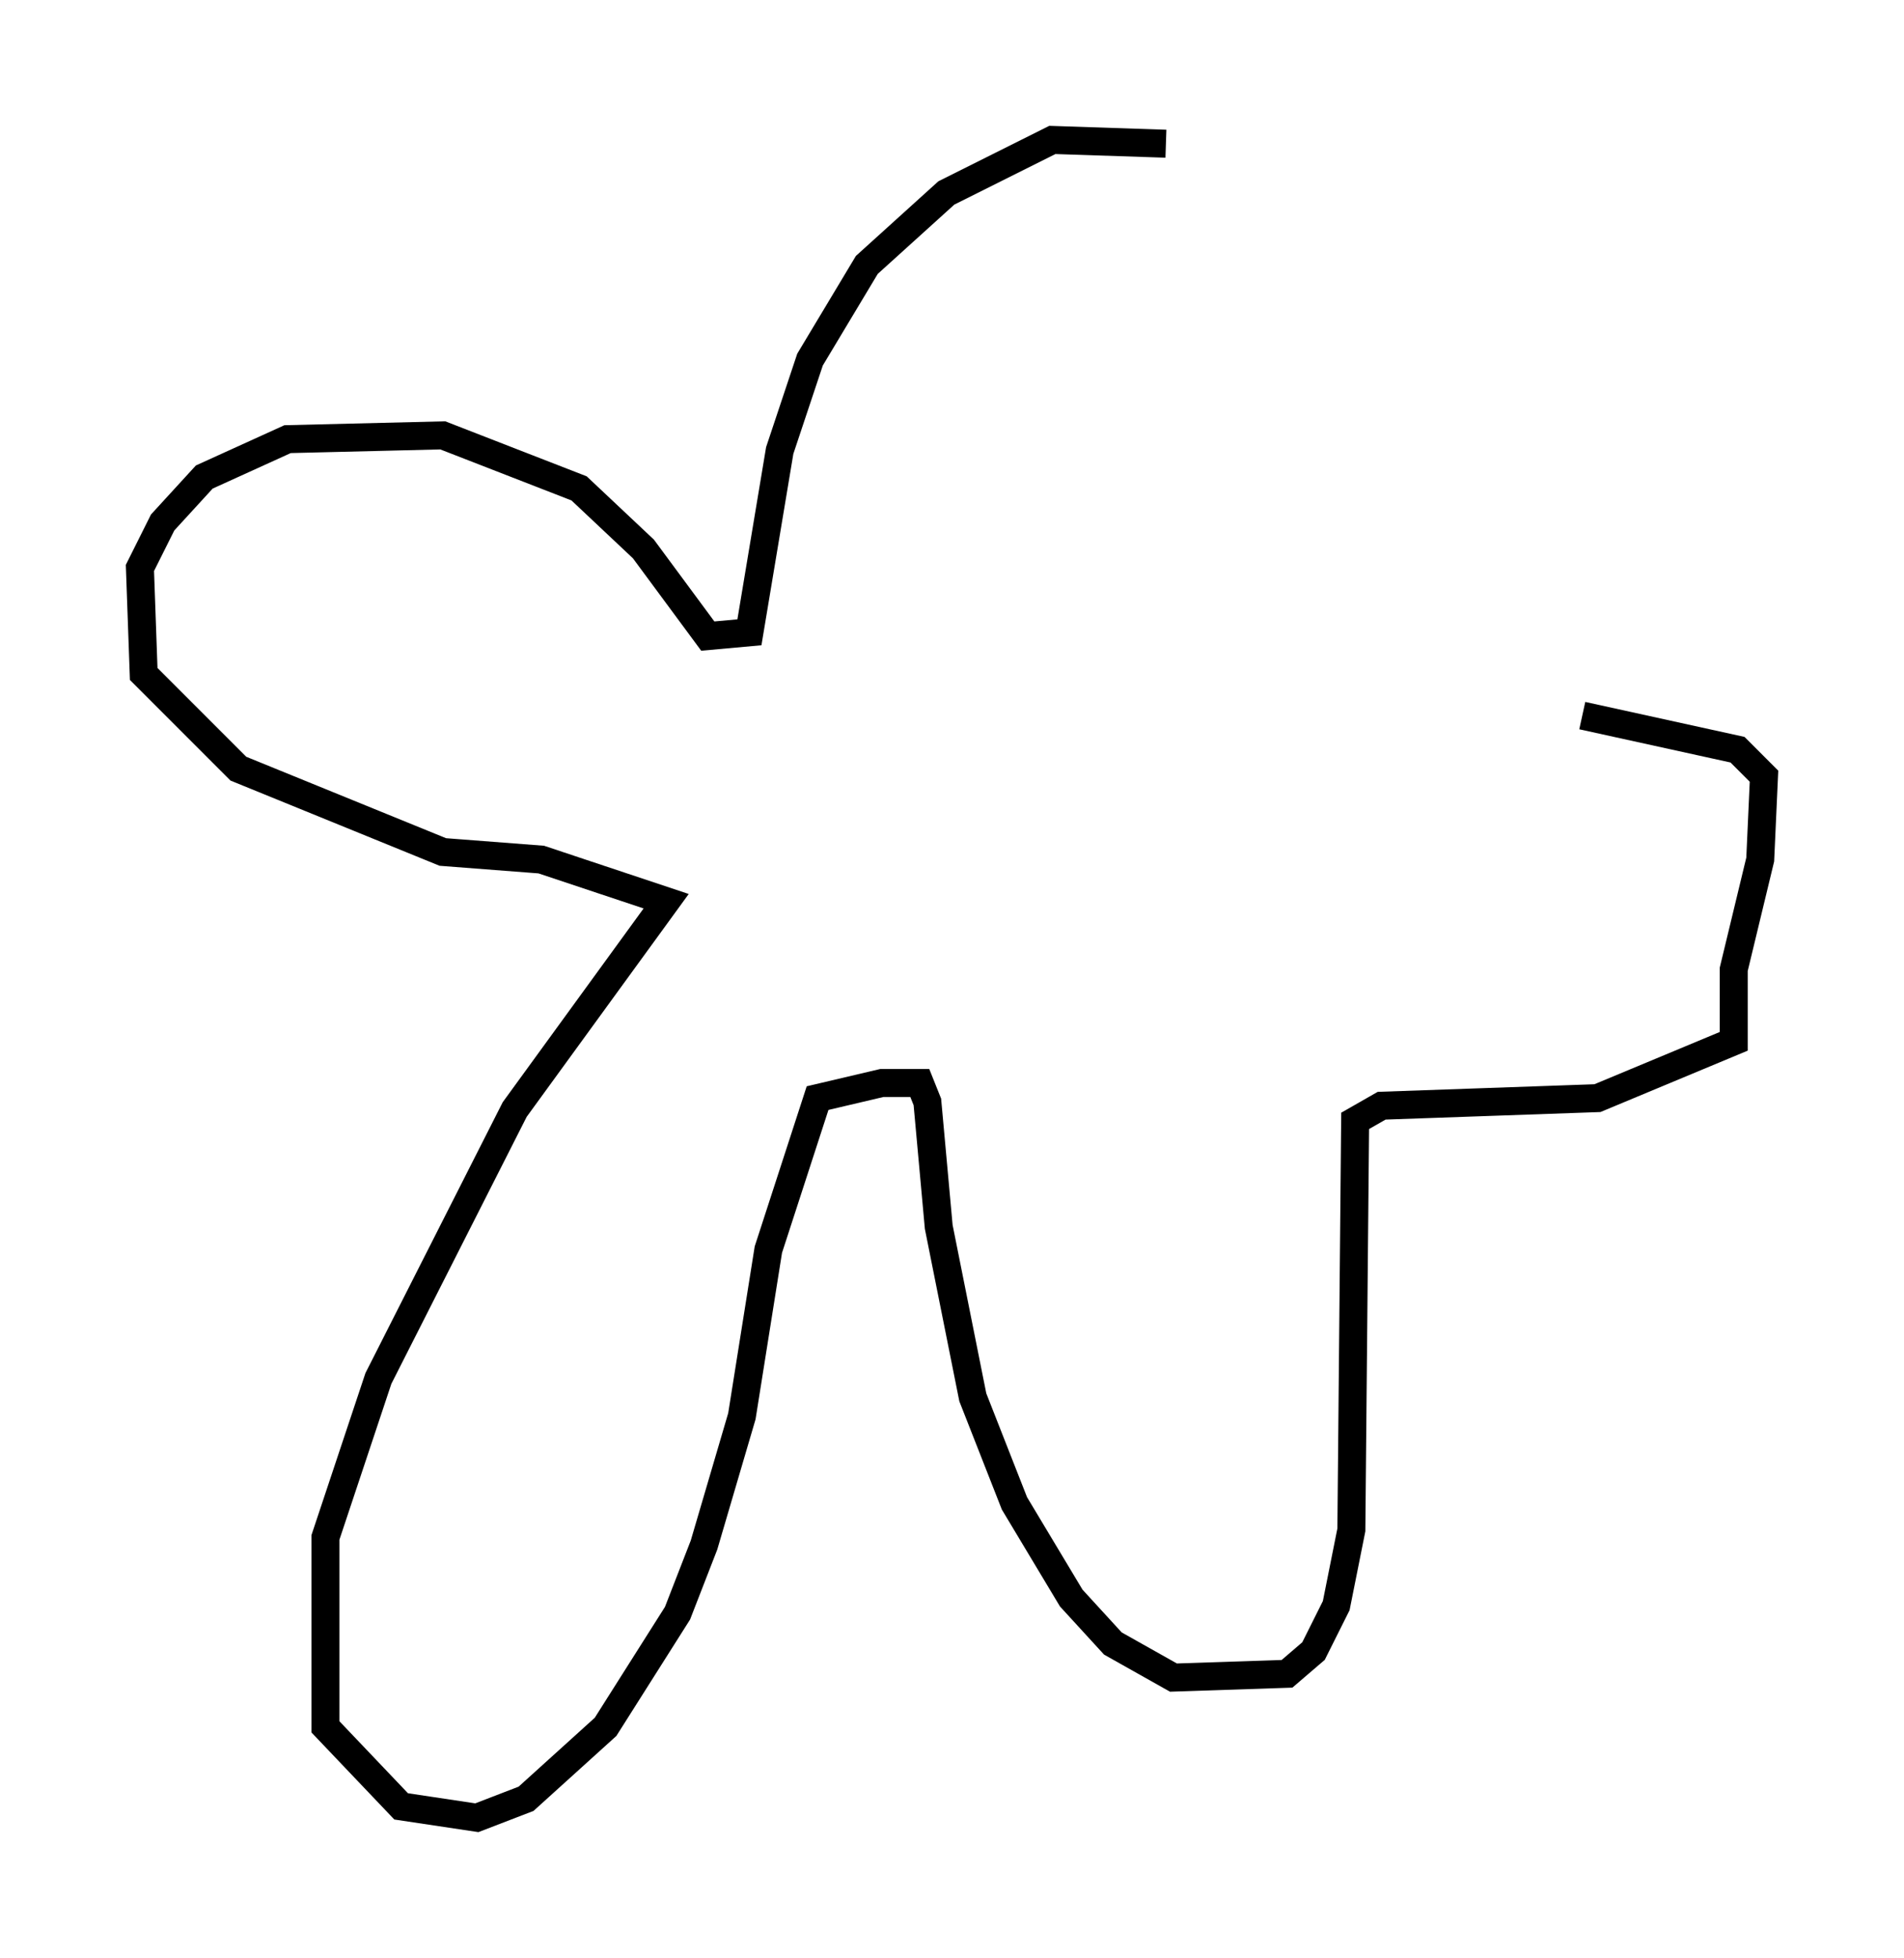 <?xml version="1.0" encoding="utf-8" ?>
<svg baseProfile="full" height="69.945" version="1.1" width="68.051" xmlns="http://www.w3.org/2000/svg" xmlns:ev="http://www.w3.org/2001/xml-events" xmlns:xlink="http://www.w3.org/1999/xlink"><defs /><rect fill="white" height="69.945" width="68.051" x="0" y="0" /><path d="M46.001, 6.759 m-4.33, -1.624 l-4.059, -0.135 -3.789, 1.894 l-2.842, 2.571 -2.03, 3.383 l-1.083, 3.248 -1.083, 6.495 l-1.488, 0.135 -2.3, -3.112 l-2.3, -2.165 -4.871, -1.894 l-5.548, 0.135 -2.977, 1.353 l-1.488, 1.624 -0.812, 1.624 l0.135, 3.789 3.383, 3.383 l7.307, 2.977 3.518, 0.271 l4.465, 1.488 -5.413, 7.442 l-4.871, 9.607 -1.894, 5.683 l0.0, 6.766 2.706, 2.842 l2.706, 0.406 1.759, -0.677 l2.842, -2.571 2.571, -4.059 l0.947, -2.436 1.353, -4.601 l0.947, -5.954 1.759, -5.413 l2.3, -0.541 1.353, 0.0 l0.271, 0.677 0.406, 4.465 l1.218, 6.089 1.488, 3.789 l2.03, 3.383 1.488, 1.624 l2.165, 1.218 4.059, -0.135 l0.947, -0.812 0.812, -1.624 l0.541, -2.706 0.135, -14.614 l0.947, -0.541 7.713, -0.271 l4.871, -2.03 0.0, -2.571 l0.947, -3.924 0.135, -2.977 l-0.947, -0.947 -5.548, -1.218 " fill="none" stroke="black" stroke-width="1" /></svg>
